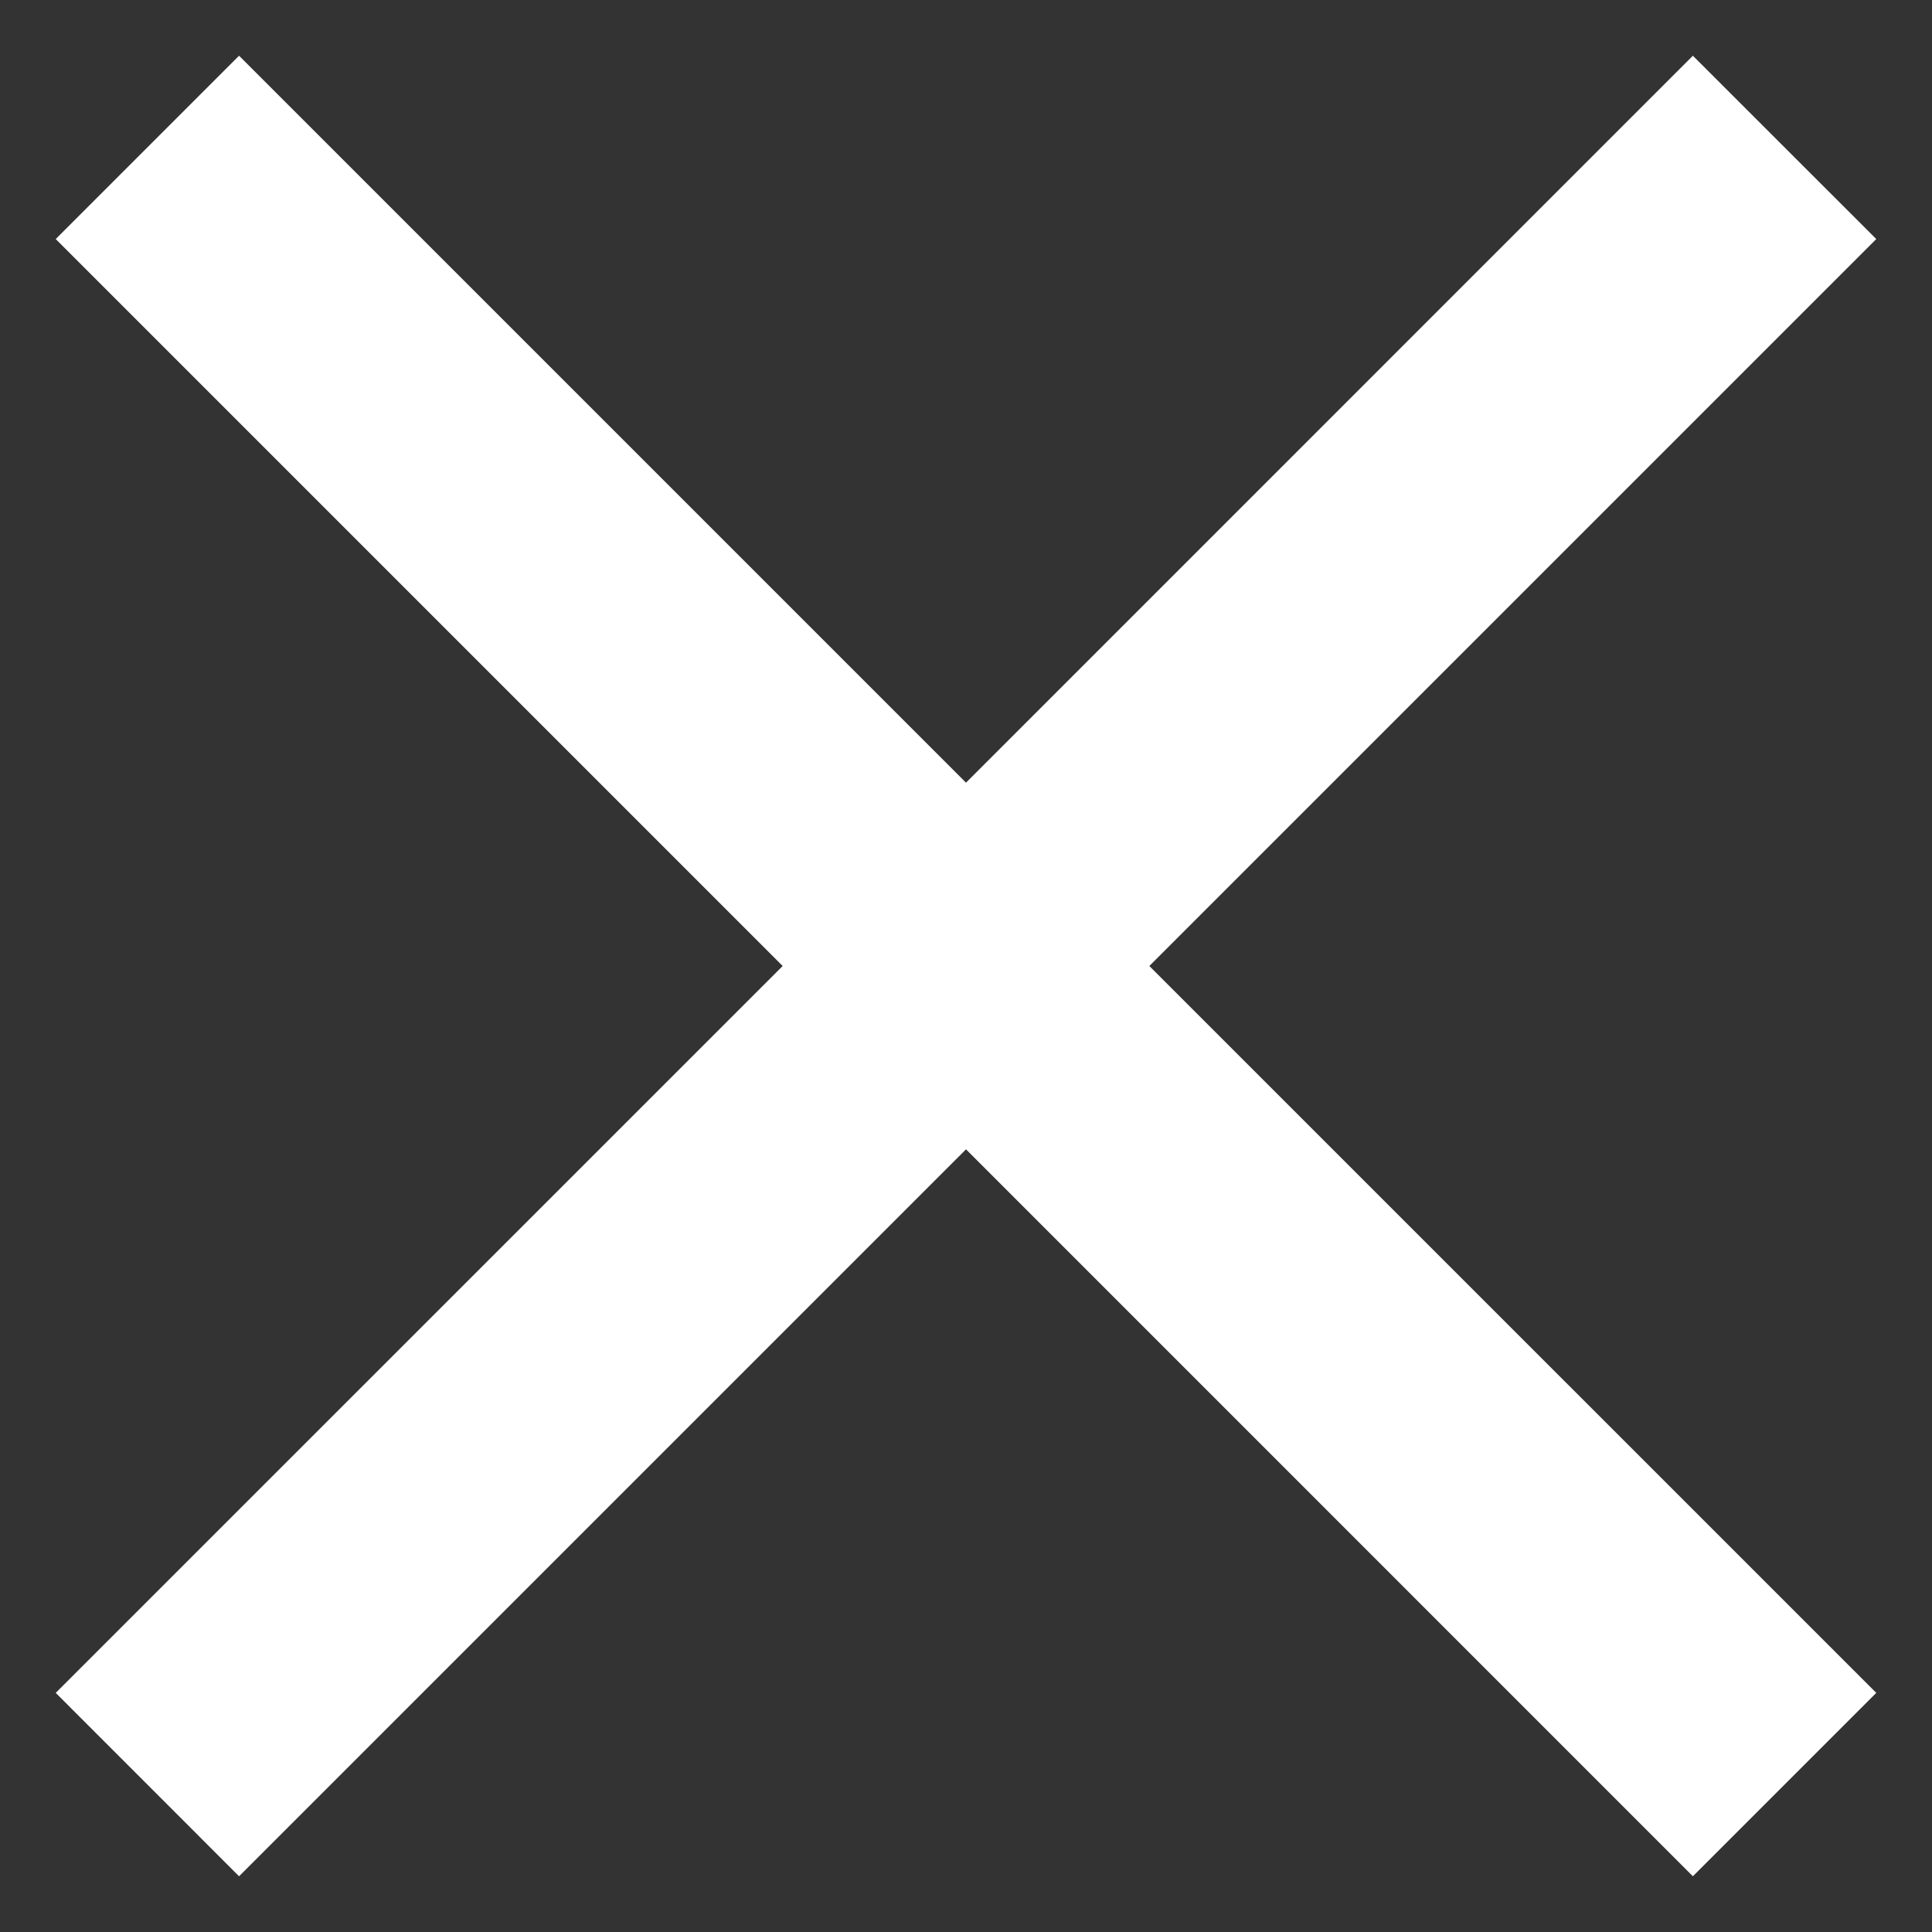 <svg width="26" height="26" viewBox="0 0 26 26" fill="none" xmlns="http://www.w3.org/2000/svg">
<rect x="0" y="0" width="26" height="26" fill="#333333" stroke="none"/>
<path d="M25.25 3.217L22.782 0.75L13 10.533L3.217 0.75L0.75 3.217L10.533 13L0.75 22.782L3.217 25.25L13 15.467L22.782 25.25L25.25 22.782L15.467 13L25.25 3.217Z" fill="white"/>
</svg>
